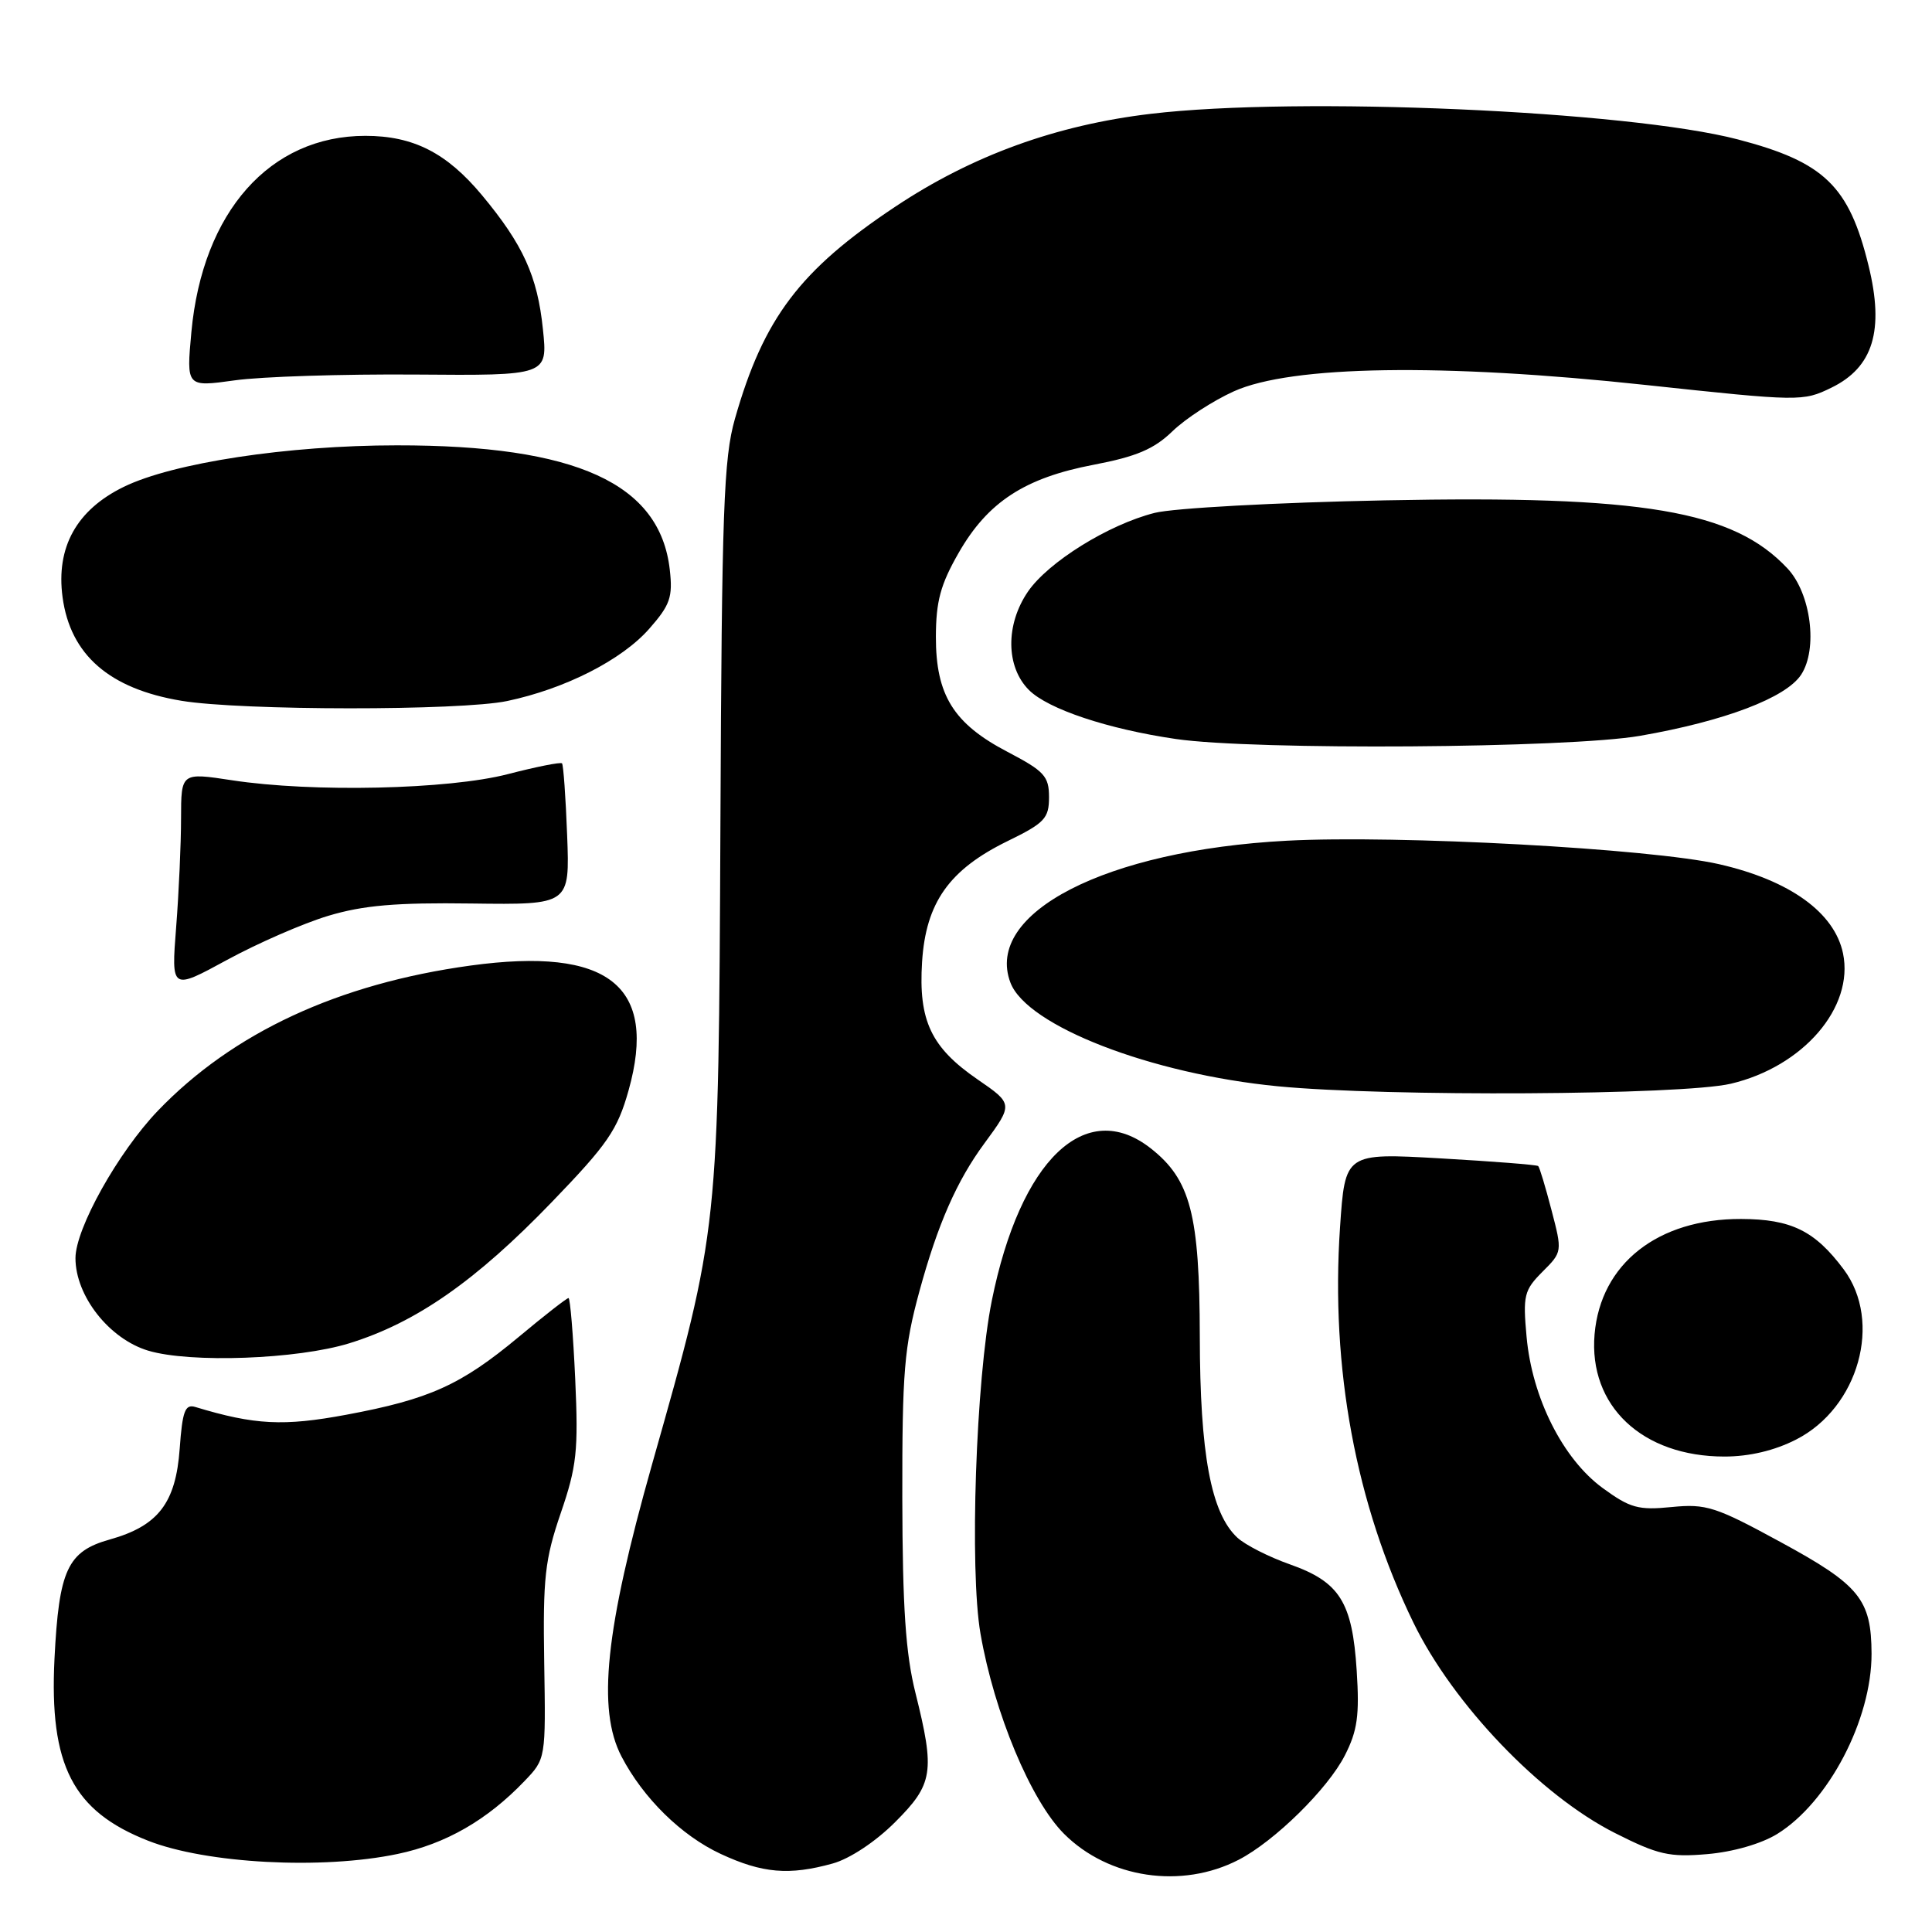 <?xml version="1.0" encoding="UTF-8" standalone="no"?>
<!DOCTYPE svg PUBLIC "-//W3C//DTD SVG 1.1//EN" "http://www.w3.org/Graphics/SVG/1.1/DTD/svg11.dtd" >
<svg xmlns="http://www.w3.org/2000/svg" xmlns:xlink="http://www.w3.org/1999/xlink" version="1.1" viewBox="0 0 256 256">
 <g >
 <path fill="currentColor"
d=" M 164.13 246.43 C 168.88 243.98 175.94 237.04 178.20 232.60 C 179.87 229.33 180.15 227.30 179.77 221.37 C 179.19 212.27 177.52 209.62 170.93 207.29 C 168.14 206.31 165.00 204.71 163.96 203.75 C 160.46 200.50 159.00 192.68 158.98 177.07 C 158.95 160.91 157.75 156.31 152.49 152.17 C 143.85 145.38 135.19 153.67 131.42 172.34 C 129.31 182.79 128.45 208.02 129.92 216.47 C 131.75 226.99 136.60 238.60 140.99 242.99 C 146.90 248.90 156.57 250.34 164.13 246.43 Z  M 110.35 246.92 C 112.61 246.29 116.02 244.03 118.60 241.45 C 123.66 236.40 123.91 234.77 121.30 224.31 C 120.00 219.11 119.59 213.00 119.56 198.50 C 119.54 181.75 119.81 178.50 121.83 171.09 C 124.25 162.23 126.77 156.48 130.44 151.50 C 134.26 146.30 134.25 146.27 129.52 143.02 C 123.36 138.78 121.69 135.23 122.18 127.46 C 122.68 119.60 125.77 115.24 133.49 111.46 C 138.43 109.05 139.00 108.44 139.00 105.63 C 139.00 102.85 138.38 102.18 133.51 99.63 C 126.35 95.89 124.00 92.11 124.01 84.38 C 124.02 79.68 124.62 77.45 127.03 73.25 C 130.89 66.51 135.79 63.32 144.93 61.58 C 150.58 60.50 152.91 59.51 155.35 57.15 C 157.08 55.47 160.75 53.09 163.50 51.85 C 171.11 48.42 191.12 48.11 218.06 51.01 C 238.47 53.20 238.90 53.21 242.67 51.37 C 248.21 48.67 249.70 43.78 247.59 35.19 C 245.01 24.64 241.73 21.47 230.30 18.48 C 215.73 14.67 172.01 12.76 152.50 15.08 C 139.93 16.57 128.81 20.61 118.64 27.38 C 105.98 35.80 101.18 42.15 97.38 55.50 C 95.89 60.72 95.64 67.64 95.46 109.00 C 95.21 163.31 95.29 162.64 86.41 194.00 C 80.20 215.95 79.10 226.49 82.35 232.74 C 85.23 238.26 90.27 243.22 95.49 245.65 C 101.02 248.22 104.56 248.53 110.35 246.92 Z  M 52.68 245.66 C 59.05 244.33 64.55 241.17 69.49 236.01 C 72.32 233.06 72.32 233.06 72.11 220.28 C 71.93 209.08 72.20 206.64 74.30 200.50 C 76.42 194.32 76.65 192.25 76.22 182.75 C 75.95 176.84 75.55 172.00 75.33 172.00 C 75.10 172.00 72.12 174.32 68.71 177.17 C 61.06 183.53 56.90 185.41 45.89 187.46 C 37.57 189.01 33.76 188.82 25.87 186.43 C 24.52 186.03 24.17 186.98 23.81 191.96 C 23.29 199.17 20.96 202.19 14.55 203.99 C 8.94 205.56 7.81 208.01 7.22 219.79 C 6.52 233.91 9.64 239.98 19.61 243.90 C 27.33 246.94 42.69 247.76 52.68 245.66 Z  M 235.49 243.01 C 242.28 238.81 248.01 227.86 247.99 219.12 C 247.96 211.93 246.42 210.03 235.97 204.35 C 227.31 199.63 226.07 199.24 221.50 199.69 C 217.10 200.13 216.00 199.83 212.36 197.17 C 207.09 193.32 203.01 185.22 202.28 177.14 C 201.78 171.66 201.95 170.96 204.38 168.52 C 207.02 165.89 207.02 165.85 205.58 160.34 C 204.79 157.30 204.00 154.67 203.82 154.51 C 203.64 154.34 197.81 153.89 190.87 153.49 C 178.23 152.77 178.23 152.77 177.56 162.64 C 176.30 181.27 179.64 199.29 187.28 215.00 C 192.56 225.84 204.12 237.91 214.00 242.89 C 219.70 245.77 221.20 246.11 226.22 245.68 C 229.64 245.39 233.38 244.31 235.49 243.01 Z  M 237.99 190.75 C 246.28 186.53 249.47 175.12 244.30 168.20 C 240.48 163.08 237.34 161.54 230.70 161.52 C 219.67 161.49 212.10 167.44 211.29 176.79 C 210.48 186.29 217.60 193.00 228.50 193.00 C 231.79 193.00 235.13 192.21 237.99 190.75 Z  M 46.29 177.99 C 55.12 175.26 63.03 169.75 73.12 159.28 C 80.52 151.61 81.82 149.72 83.29 144.48 C 87.18 130.61 80.63 125.44 62.36 127.94 C 44.82 130.34 30.84 136.84 20.91 147.19 C 15.66 152.67 10.00 162.79 10.00 166.71 C 10.00 171.73 14.48 177.42 19.64 178.97 C 25.21 180.64 39.41 180.12 46.29 177.99 Z  M 229.34 143.60 C 238.93 141.34 245.69 133.49 244.21 126.33 C 243.08 120.91 237.16 116.65 227.79 114.51 C 218.73 112.44 185.22 110.62 170.50 111.40 C 146.53 112.67 130.38 120.97 133.89 130.21 C 136.07 135.94 152.52 142.31 169.34 143.94 C 183.85 145.34 222.85 145.12 229.34 143.60 Z  M 43.50 121.35 C 48.13 119.96 52.48 119.58 62.50 119.72 C 75.50 119.89 75.50 119.89 75.15 110.69 C 74.96 105.64 74.65 101.34 74.47 101.15 C 74.28 100.96 71.07 101.60 67.32 102.57 C 59.45 104.62 41.39 105.02 30.75 103.39 C 24.00 102.36 24.00 102.36 23.99 108.43 C 23.99 111.77 23.70 118.26 23.34 122.86 C 22.69 131.22 22.69 131.22 30.09 127.19 C 34.17 124.97 40.20 122.34 43.50 121.35 Z  M 217.32 97.50 C 228.53 95.55 236.65 92.46 238.66 89.40 C 240.90 85.98 239.96 78.66 236.87 75.34 C 229.68 67.64 217.73 65.62 183.50 66.30 C 169.20 66.58 155.47 67.33 153.00 67.96 C 146.89 69.50 138.90 74.47 136.21 78.39 C 133.22 82.76 133.27 88.36 136.34 91.43 C 138.87 93.96 146.77 96.60 155.80 97.92 C 166.15 99.44 207.85 99.15 217.32 97.50 Z  M 67.20 92.89 C 74.89 91.27 82.40 87.45 86.04 83.30 C 88.80 80.16 89.16 79.12 88.75 75.49 C 87.46 64.05 76.35 58.99 52.57 59.01 C 38.13 59.01 22.91 61.33 16.40 64.51 C 10.15 67.56 7.40 72.51 8.29 79.13 C 9.32 86.77 14.49 91.28 24.06 92.86 C 31.96 94.17 61.01 94.19 67.20 92.89 Z  M 55.04 49.63 C 72.58 49.77 72.58 49.77 71.94 43.63 C 71.22 36.59 69.31 32.41 63.87 25.87 C 59.19 20.25 54.77 18.00 48.41 18.00 C 35.77 18.00 26.84 28.06 25.36 43.99 C 24.69 51.29 24.69 51.29 31.09 50.40 C 34.62 49.90 45.39 49.56 55.04 49.63 Z "/>
</g>
</svg>